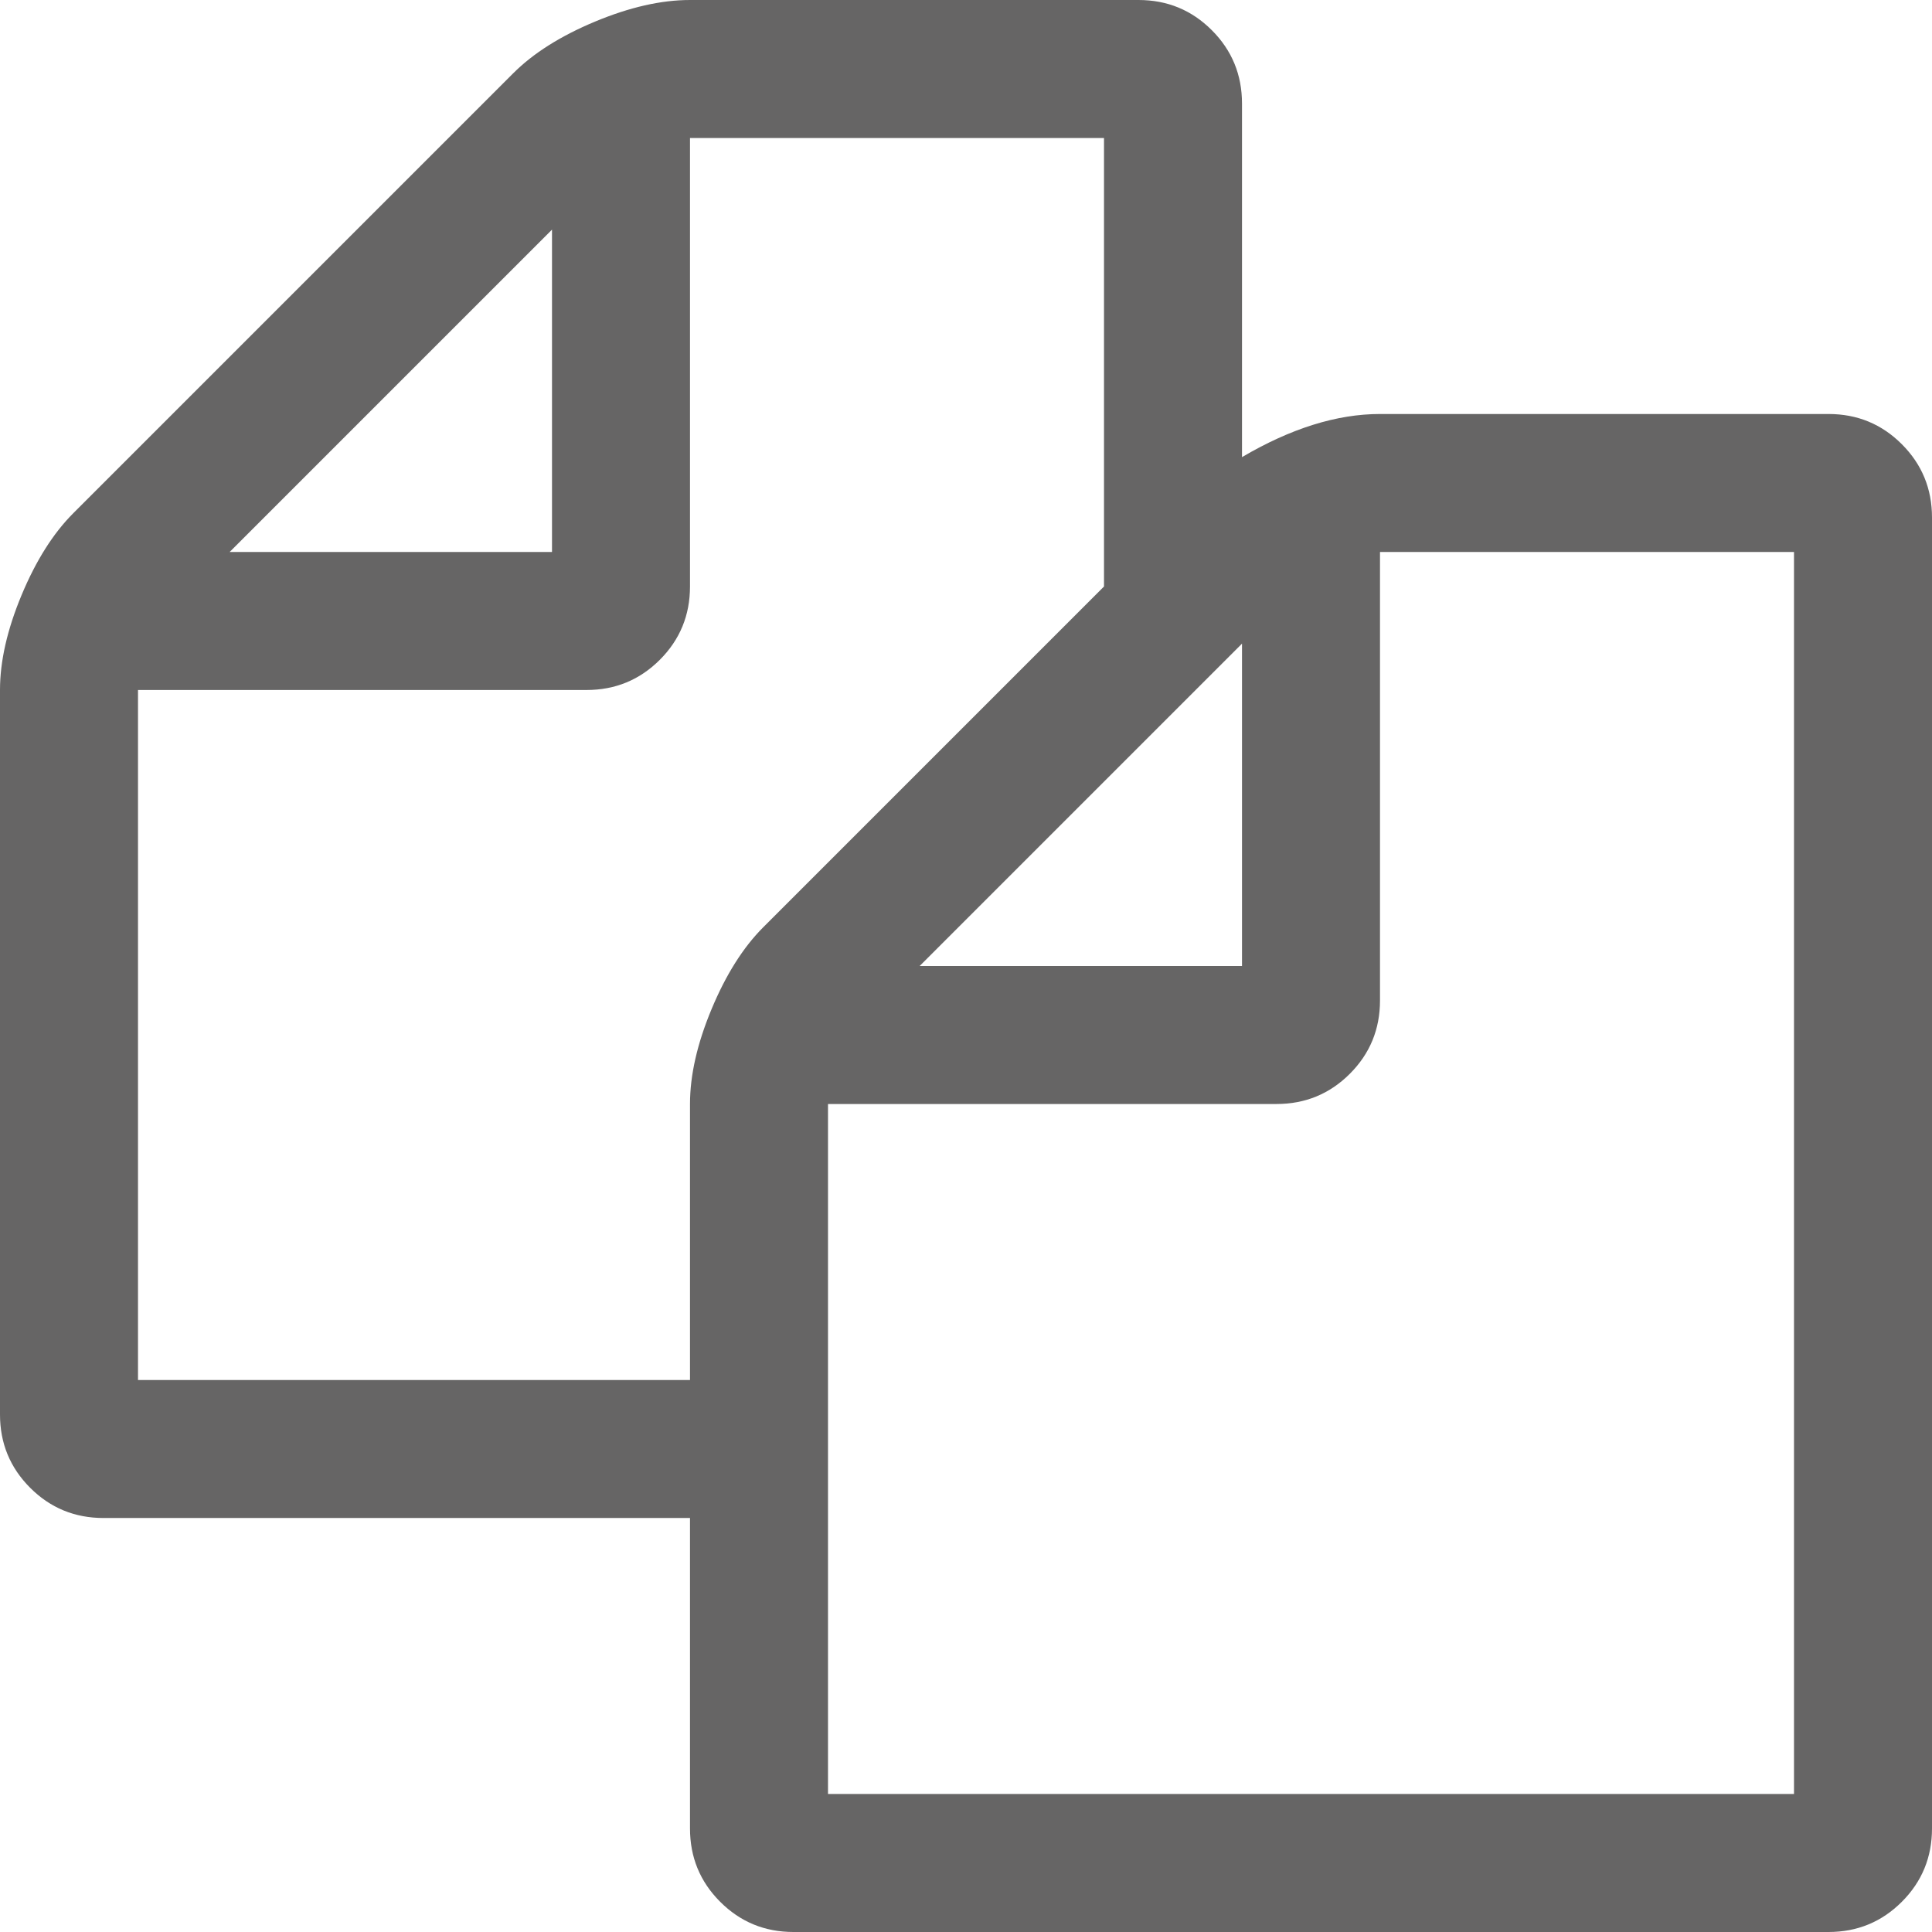 <svg xmlns="http://www.w3.org/2000/svg" width="100%" height="100%" viewBox="0 0 1792 1792"><path fill="#666565
" d="M1696 384q40 0 68 28t28 68v1216q0 40-28 68t-68 28h-960q-40 0-68-28t-28-68v-288h-544q-40 0-68-28t-28-68v-672q0-40 20-88t48-76l408-408q28-28 76-48t88-20h416q40 0 68 28t28 68v328q68-40 128-40h416zM1152 597l-299 299h299v-299zM512 213l-299 299h299v-299zM708 860l316-316v-416h-384v416q0 40-28 68t-68 28h-416v640h512v-256q0-40 20-88t48-76zM1664 1664v-1152h-384v416q0 40-28 68t-68 28h-416v640h896z" /></svg>